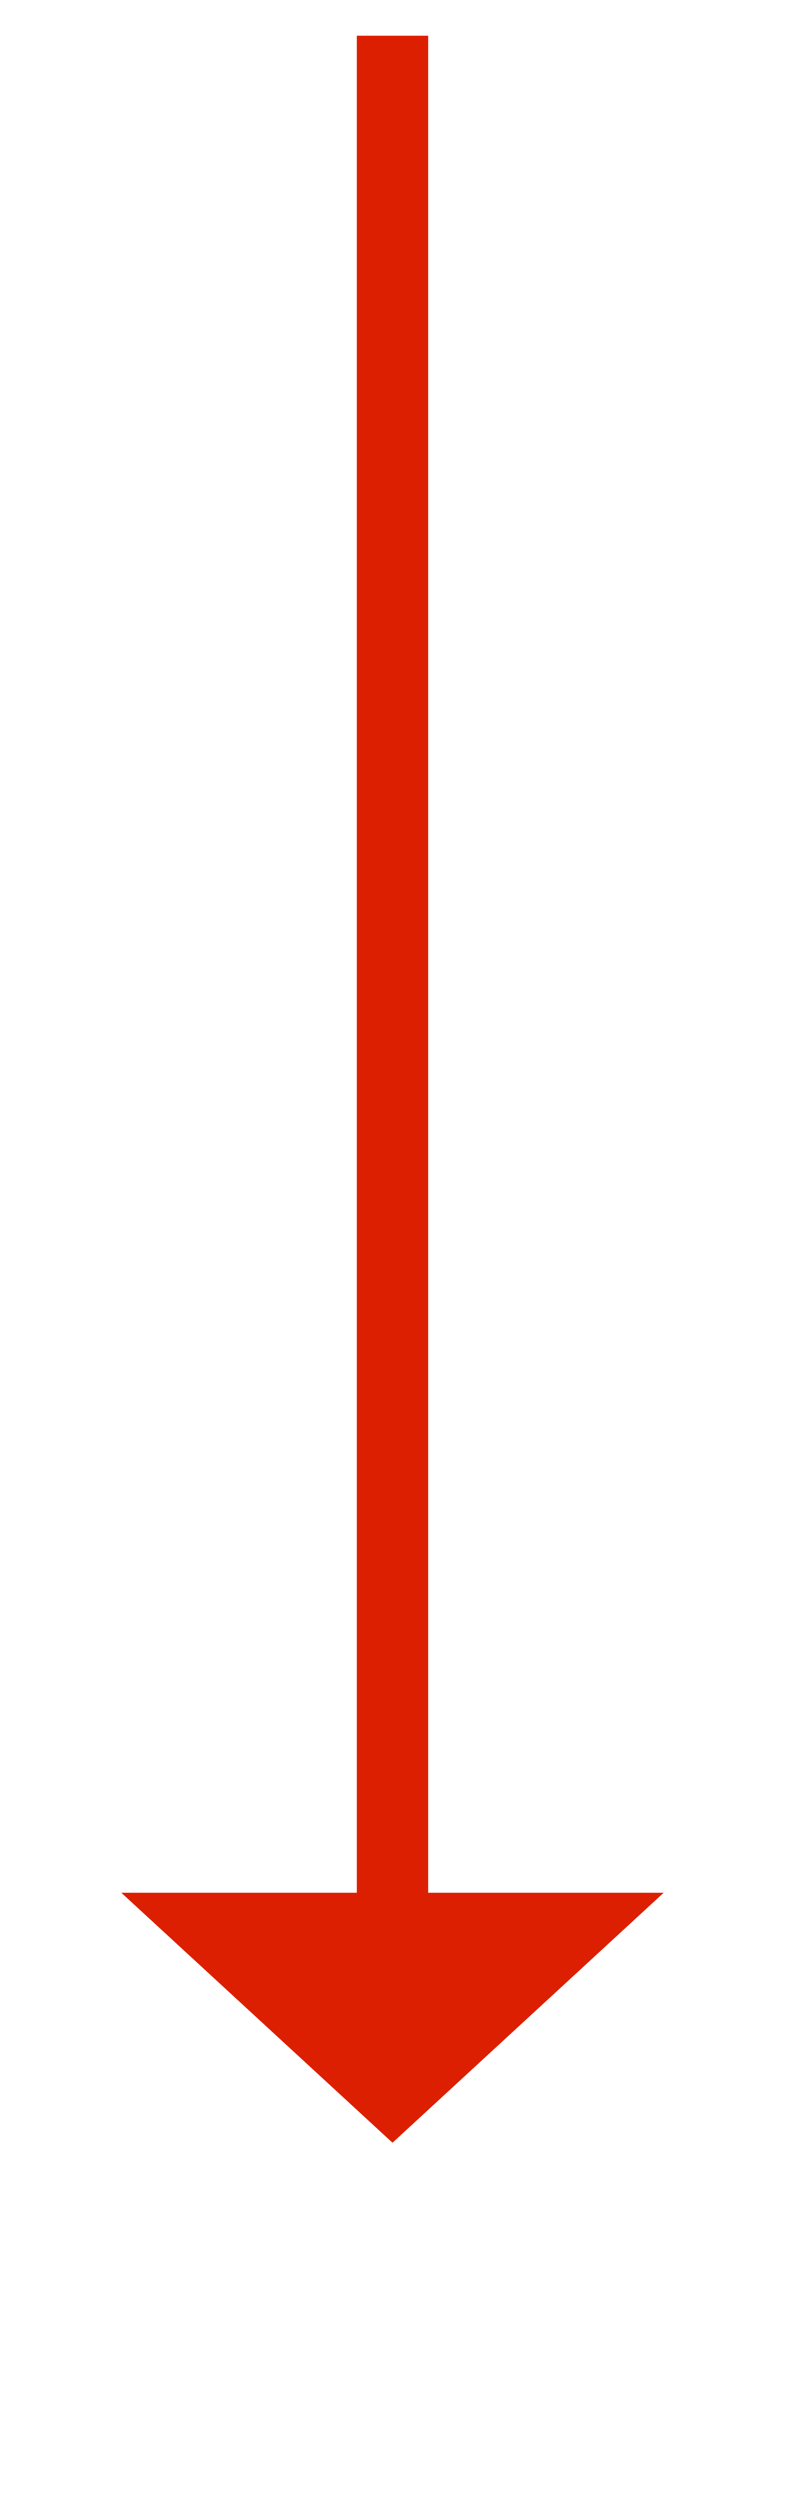 ﻿<?xml version="1.0" encoding="utf-8"?>
<svg version="1.1" xmlns:xlink="http://www.w3.org/1999/xlink" width="22px" height="70px" xmlns="http://www.w3.org/2000/svg">
  <g transform="matrix(1 0 0 1 -465 -1103 )">
    <path d="M 1 0  L 1 53  " stroke-width="2" stroke="#dd1f01" fill="none" transform="matrix(1 0 0 1 475 1104 )" />
    <path d="M -6.6 52  L 1 59  L 8.6 52  L -6.6 52  Z " fill-rule="nonzero" fill="#dd1f01" stroke="none" transform="matrix(1 0 0 1 475 1104 )" />
  </g>
</svg>